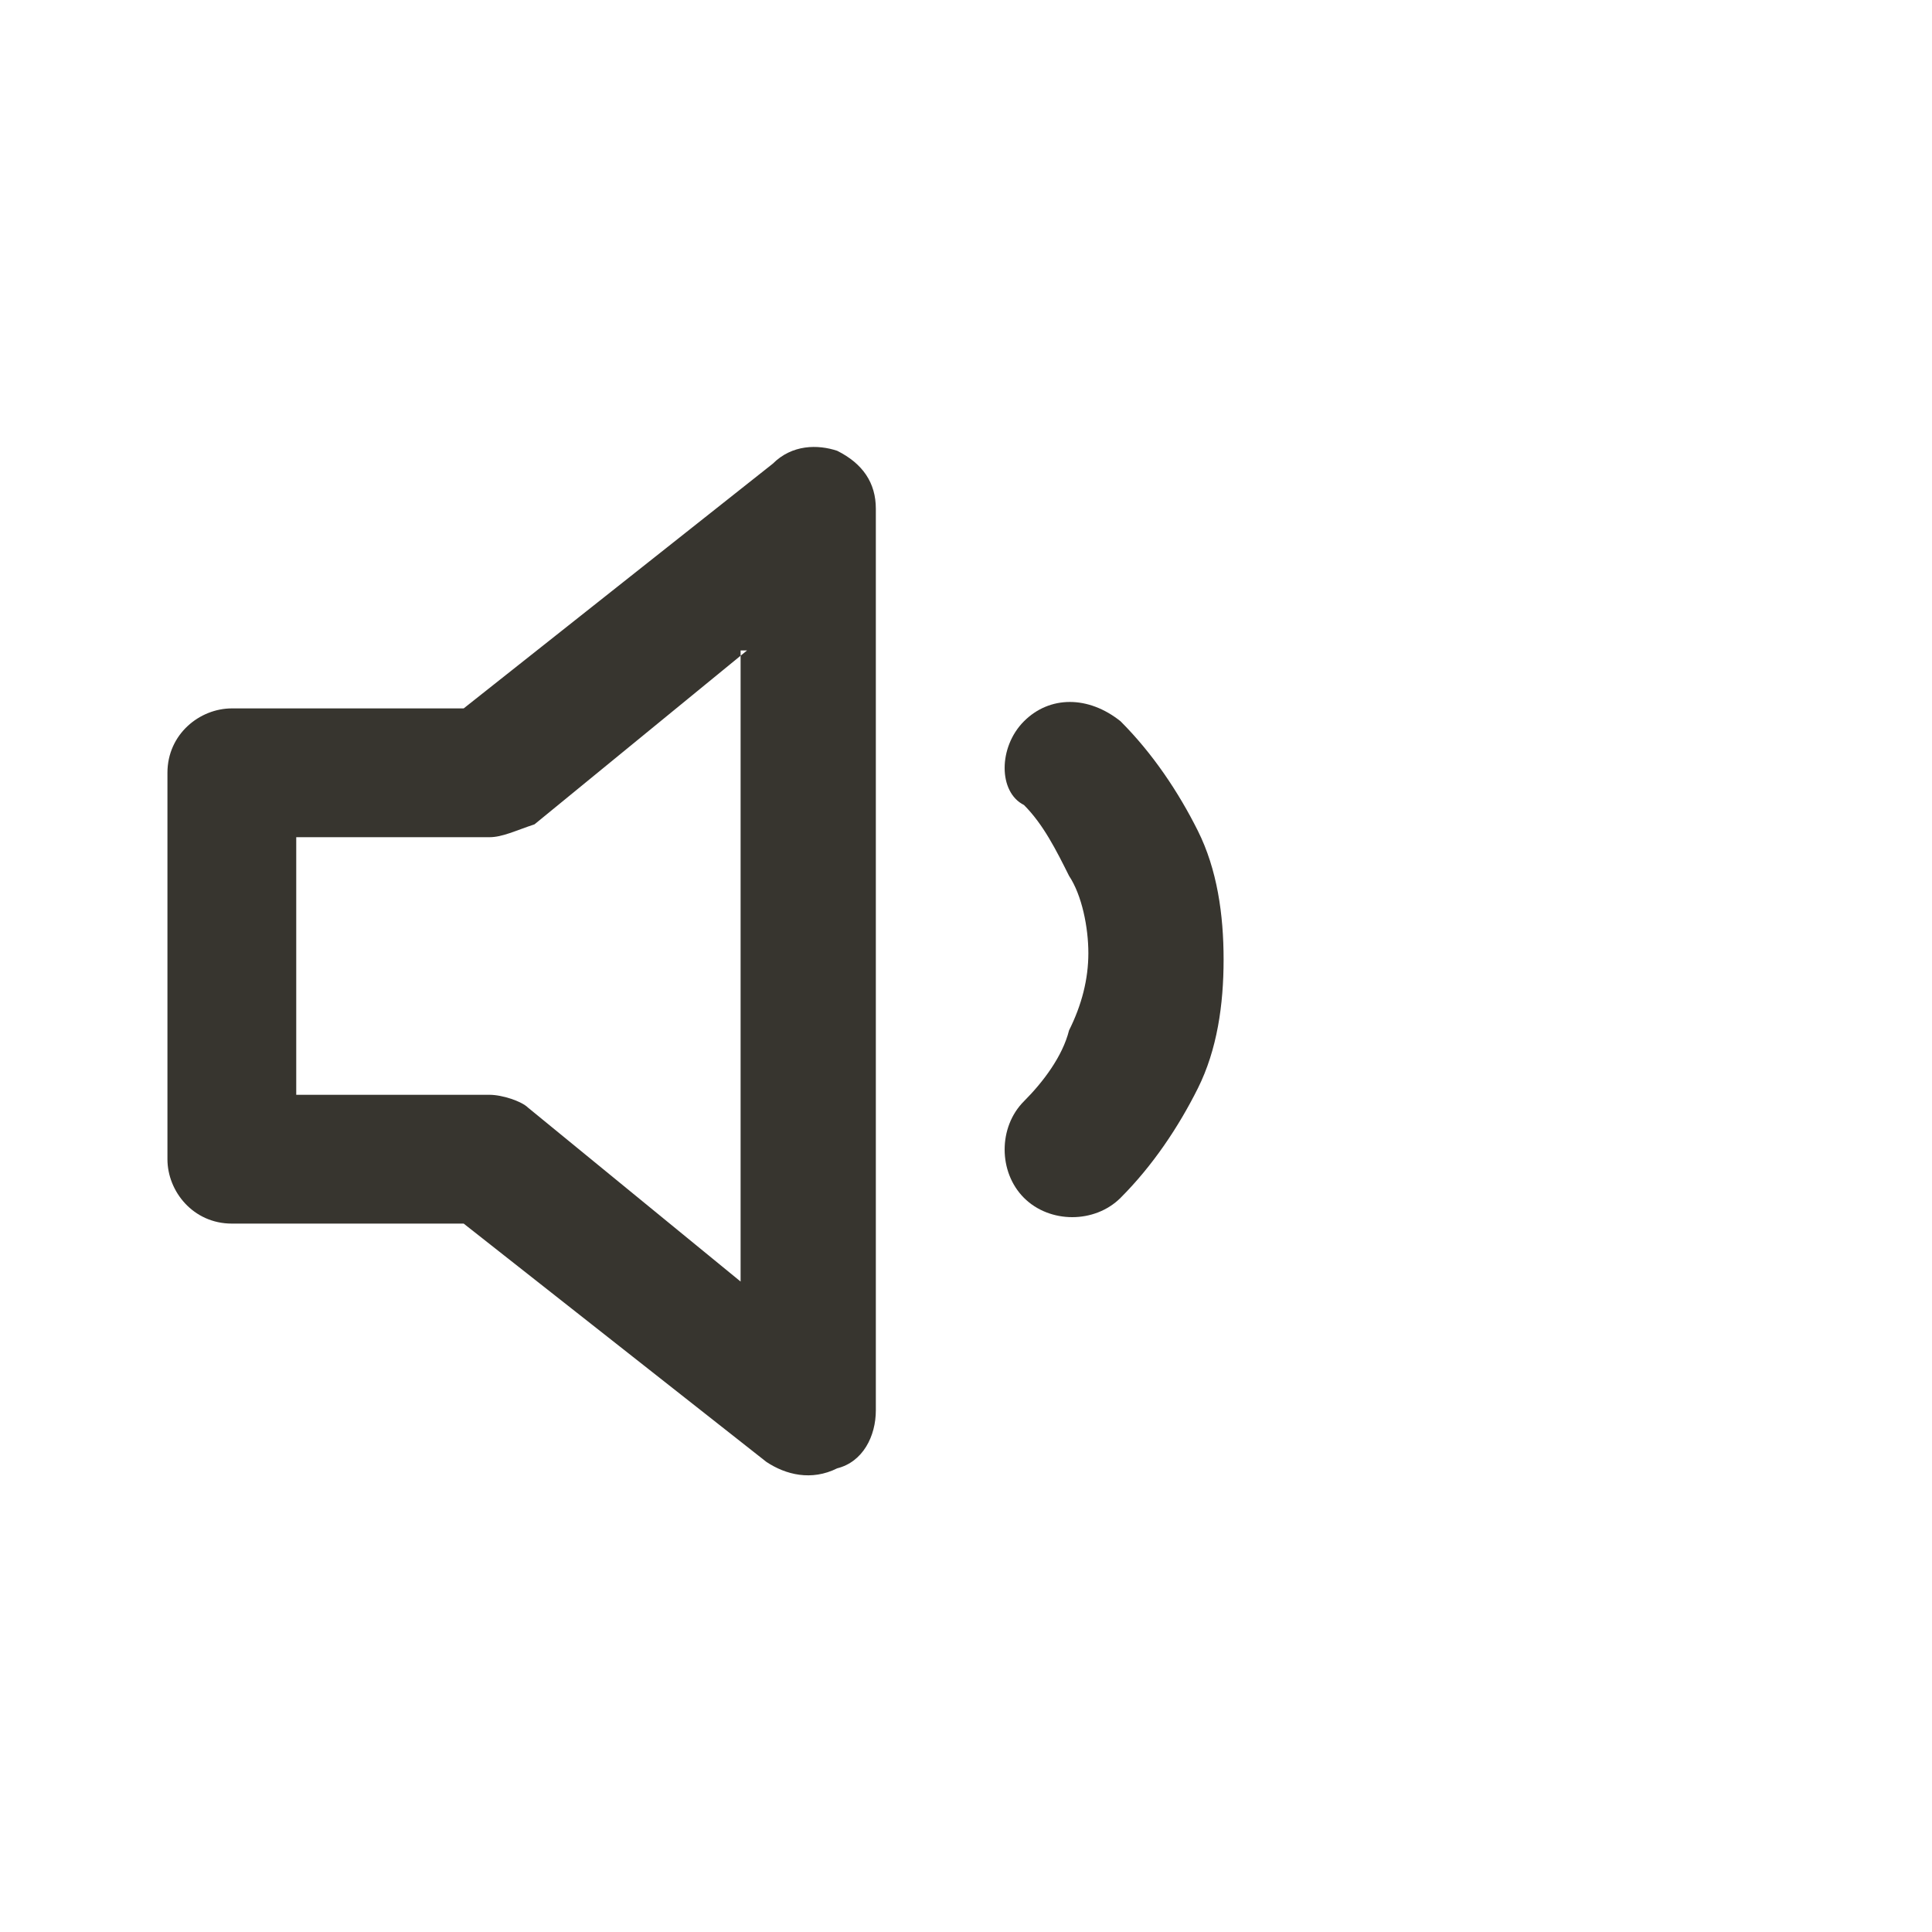 <?xml version="1.0" encoding="utf-8"?>
<!-- Generator: Adobe Illustrator 24.1.3, SVG Export Plug-In . SVG Version: 6.00 Build 0)  -->
<svg version="1.1" id="レイヤー_1" xmlns="http://www.w3.org/2000/svg" xmlns:xlink="http://www.w3.org/1999/xlink" x="0px"
	 y="0px" viewBox="0 0 30 30" style="enable-background:new 0 0 30 30;" xml:space="preserve">
<style type="text/css">
	.st0{fill-rule:evenodd;clip-rule:evenodd;fill:#37352F;}
</style>
<g>
	<path class="st0" d="M13,7c0.4,0.2,0.6,0.5,0.6,0.9v14c0,0.4-0.2,0.8-0.6,0.9c-0.4,0.2-0.8,0.1-1.1-0.1L7.2,19H3.6
		c-0.6,0-1-0.5-1-1v-6c0-0.6,0.5-1,1-1h3.6L12,7.2C12.3,6.9,12.7,6.9,13,7z M11.6,10.1l-3.3,2.7C8,12.9,7.8,13,7.6,13h-3v4h3
		c0.2,0,0.5,0.1,0.6,0.2l3.3,2.7V10.1z"/>
	<path class="st0" d="M15.9,11.2c0.4-0.4,1-0.4,1.5,0c0.5,0.5,0.9,1.1,1.2,1.7c0.3,0.6,0.4,1.3,0.4,2c0,0.7-0.1,1.4-0.4,2
		c-0.3,0.6-0.7,1.2-1.2,1.7c-0.4,0.4-1.1,0.4-1.5,0c-0.4-0.4-0.4-1.1,0-1.5c0.3-0.3,0.6-0.7,0.7-1.1c0.2-0.4,0.3-0.8,0.3-1.2
		c0-0.4-0.1-0.9-0.3-1.2c-0.2-0.4-0.4-0.8-0.7-1.1C15.5,12.3,15.5,11.6,15.9,11.2z"/>
</g>
</svg>
